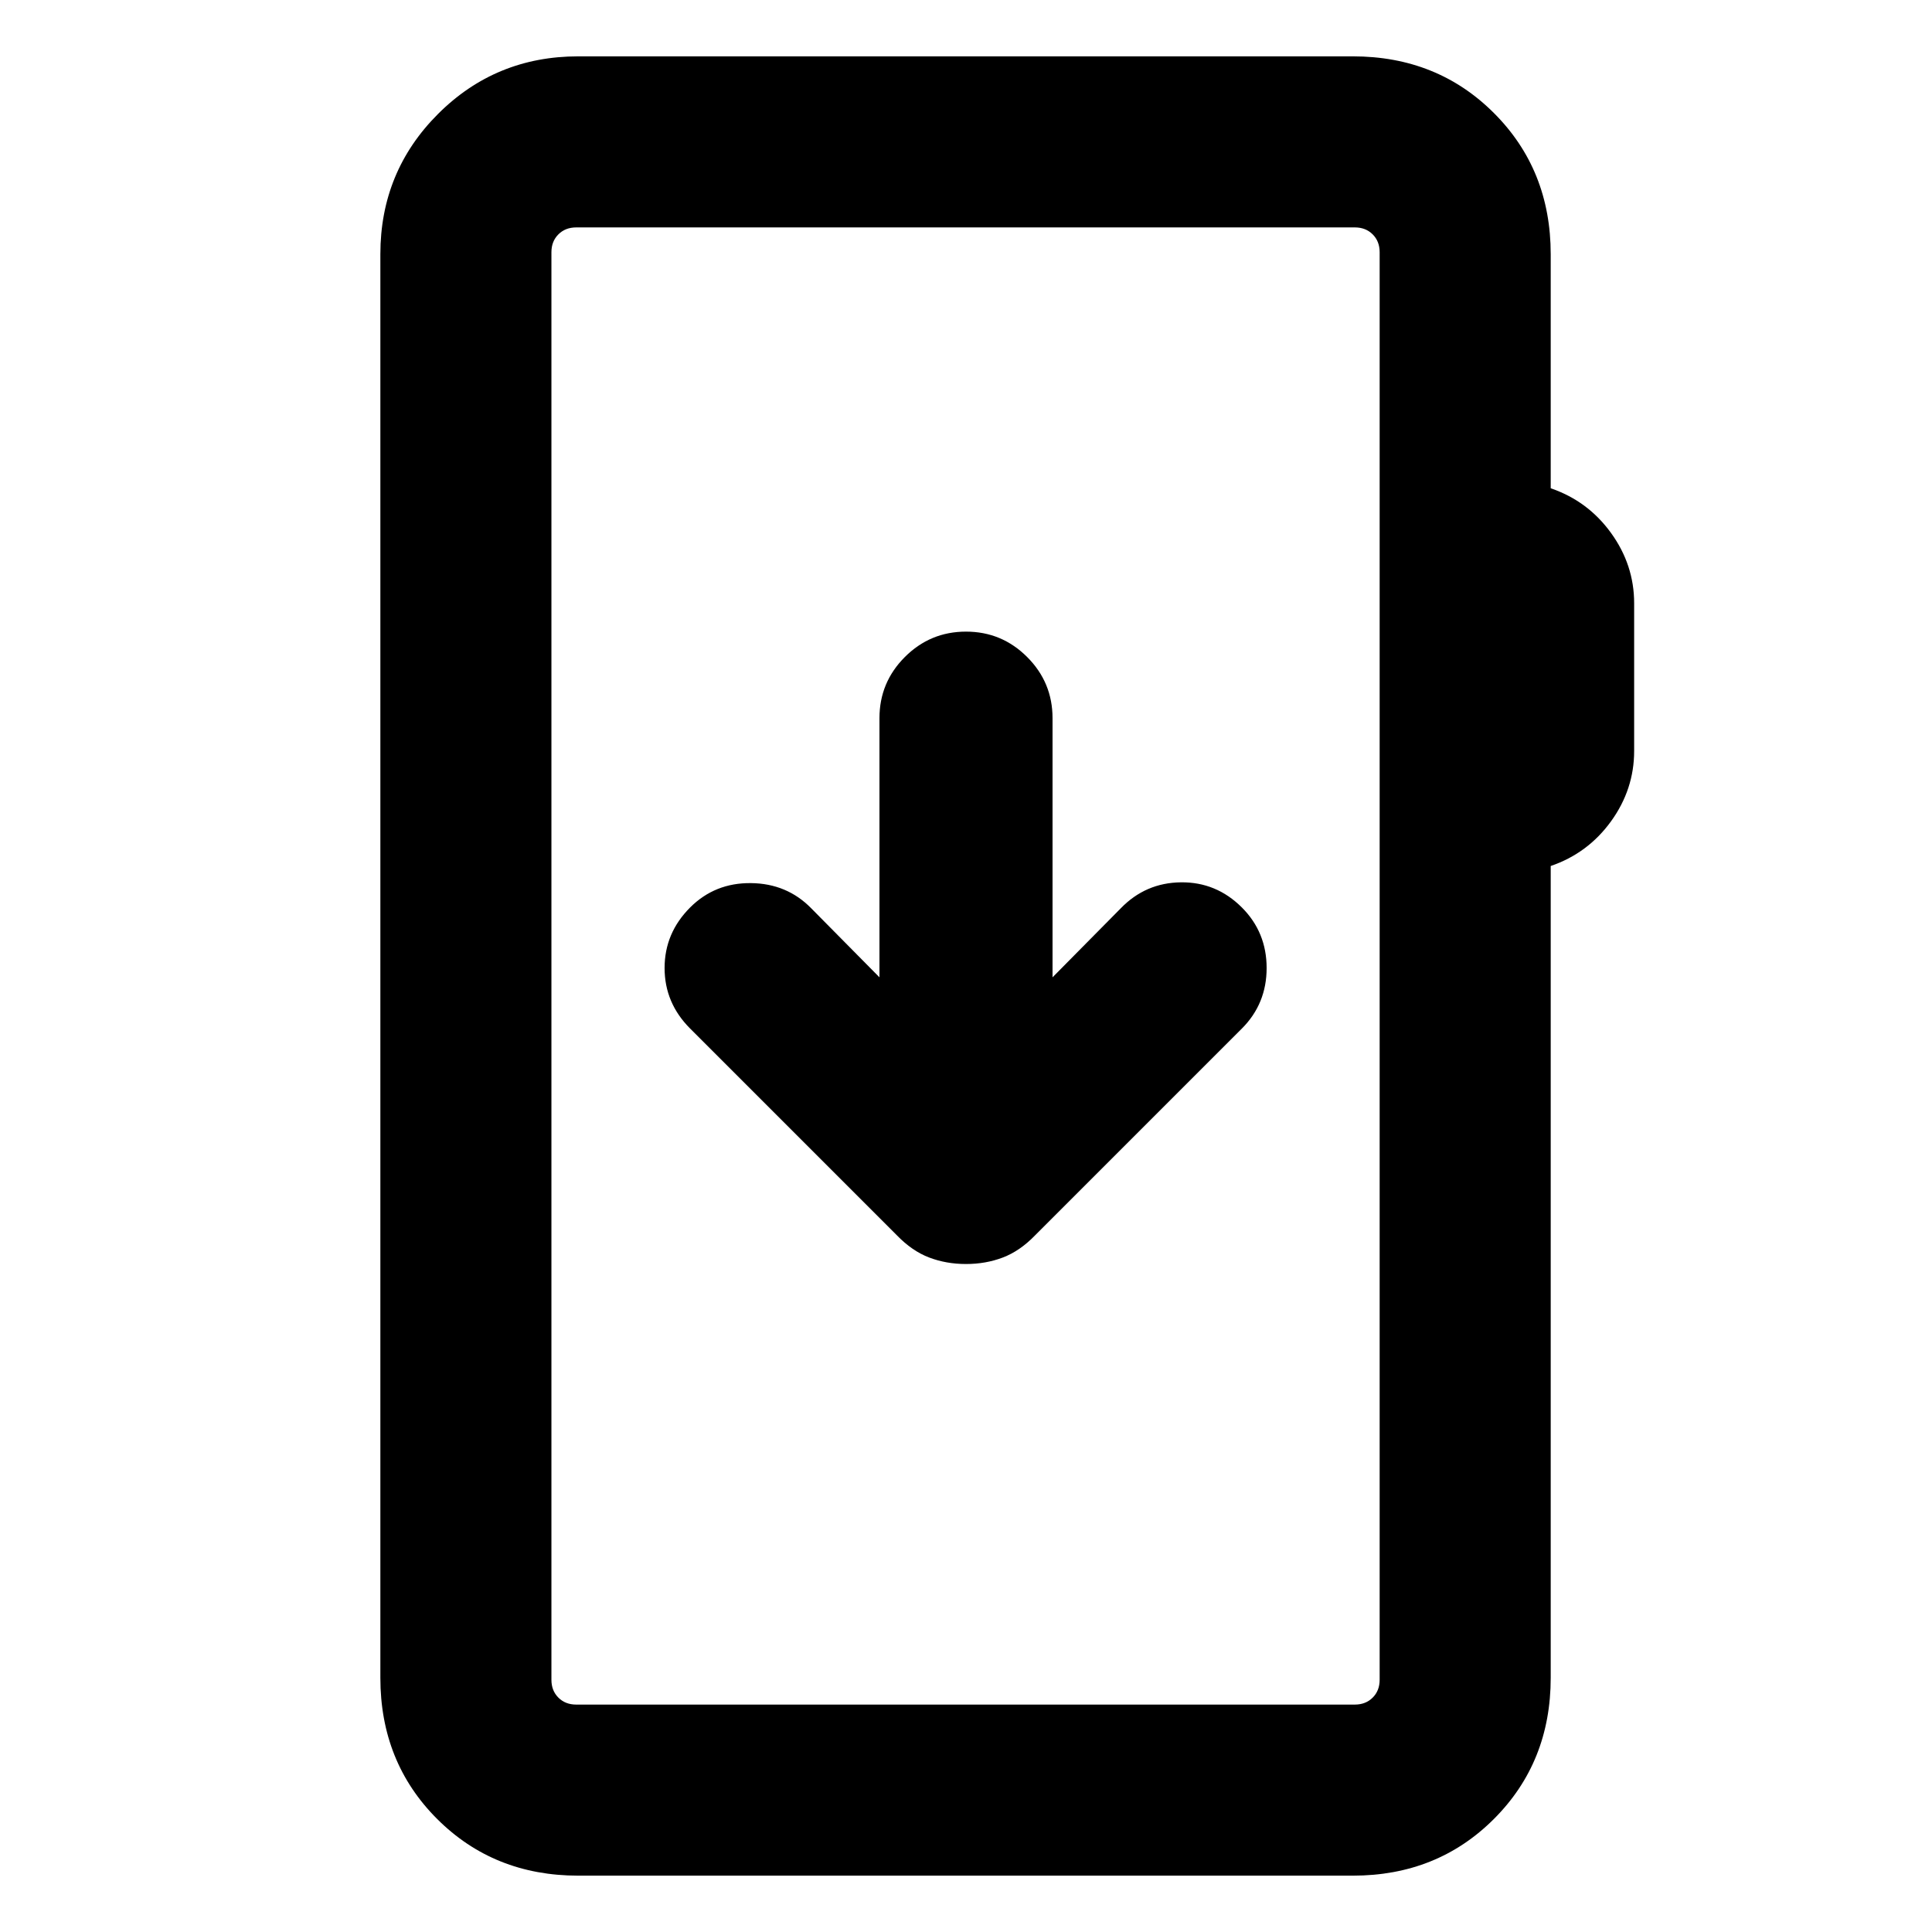 <svg xmlns="http://www.w3.org/2000/svg" height="24" viewBox="0 -960 960 960" width="24"><path d="M287.31-28q-41.92 0-70.12-28.19Q189-84.39 189-126.31v-707.38q0-41.03 28.64-69.67T287.31-932h384.92q41.92 0 70.11 28.19 28.2 28.2 28.2 70.12v116.31q18.46 6.3 29.96 22.19 11.5 15.88 11.5 34.96v73.38q0 19.08-11.5 34.97Q789-536 770.54-529.69v403.38q0 41.92-28.2 70.12Q714.15-28 672.23-28H287.31Zm-1-85h386.92q5.38 0 8.85-3.46 3.46-3.46 3.46-8.85v-709.38q0-5.39-3.46-8.85-3.47-3.46-8.85-3.46H286.31q-5.39 0-8.85 3.46t-3.46 8.85v709.38q0 5.39 3.46 8.85t8.85 3.46ZM274-113v-734 734Zm206-218.92q9.8 0 18.28-3.22t16.03-11.01l102.77-102.77q12.3-12.31 12.3-30.08 0-17.77-12.3-30.08-12.7-12.69-30.27-12.5-17.58.2-29.89 12.89L523-474.38v-128.77q0-17.77-12.62-30.39-12.61-12.61-30.38-12.61t-30.38 12.61Q437-620.92 437-603.15v128.77l-33.92-34.31q-12.06-12.31-29.95-12.5-17.9-.19-30.21 12.11-12.69 12.7-12.69 30.08t12.69 30.08l102.77 102.77q7.55 7.79 16.03 11.01 8.48 3.22 18.28 3.22Z"/></svg>